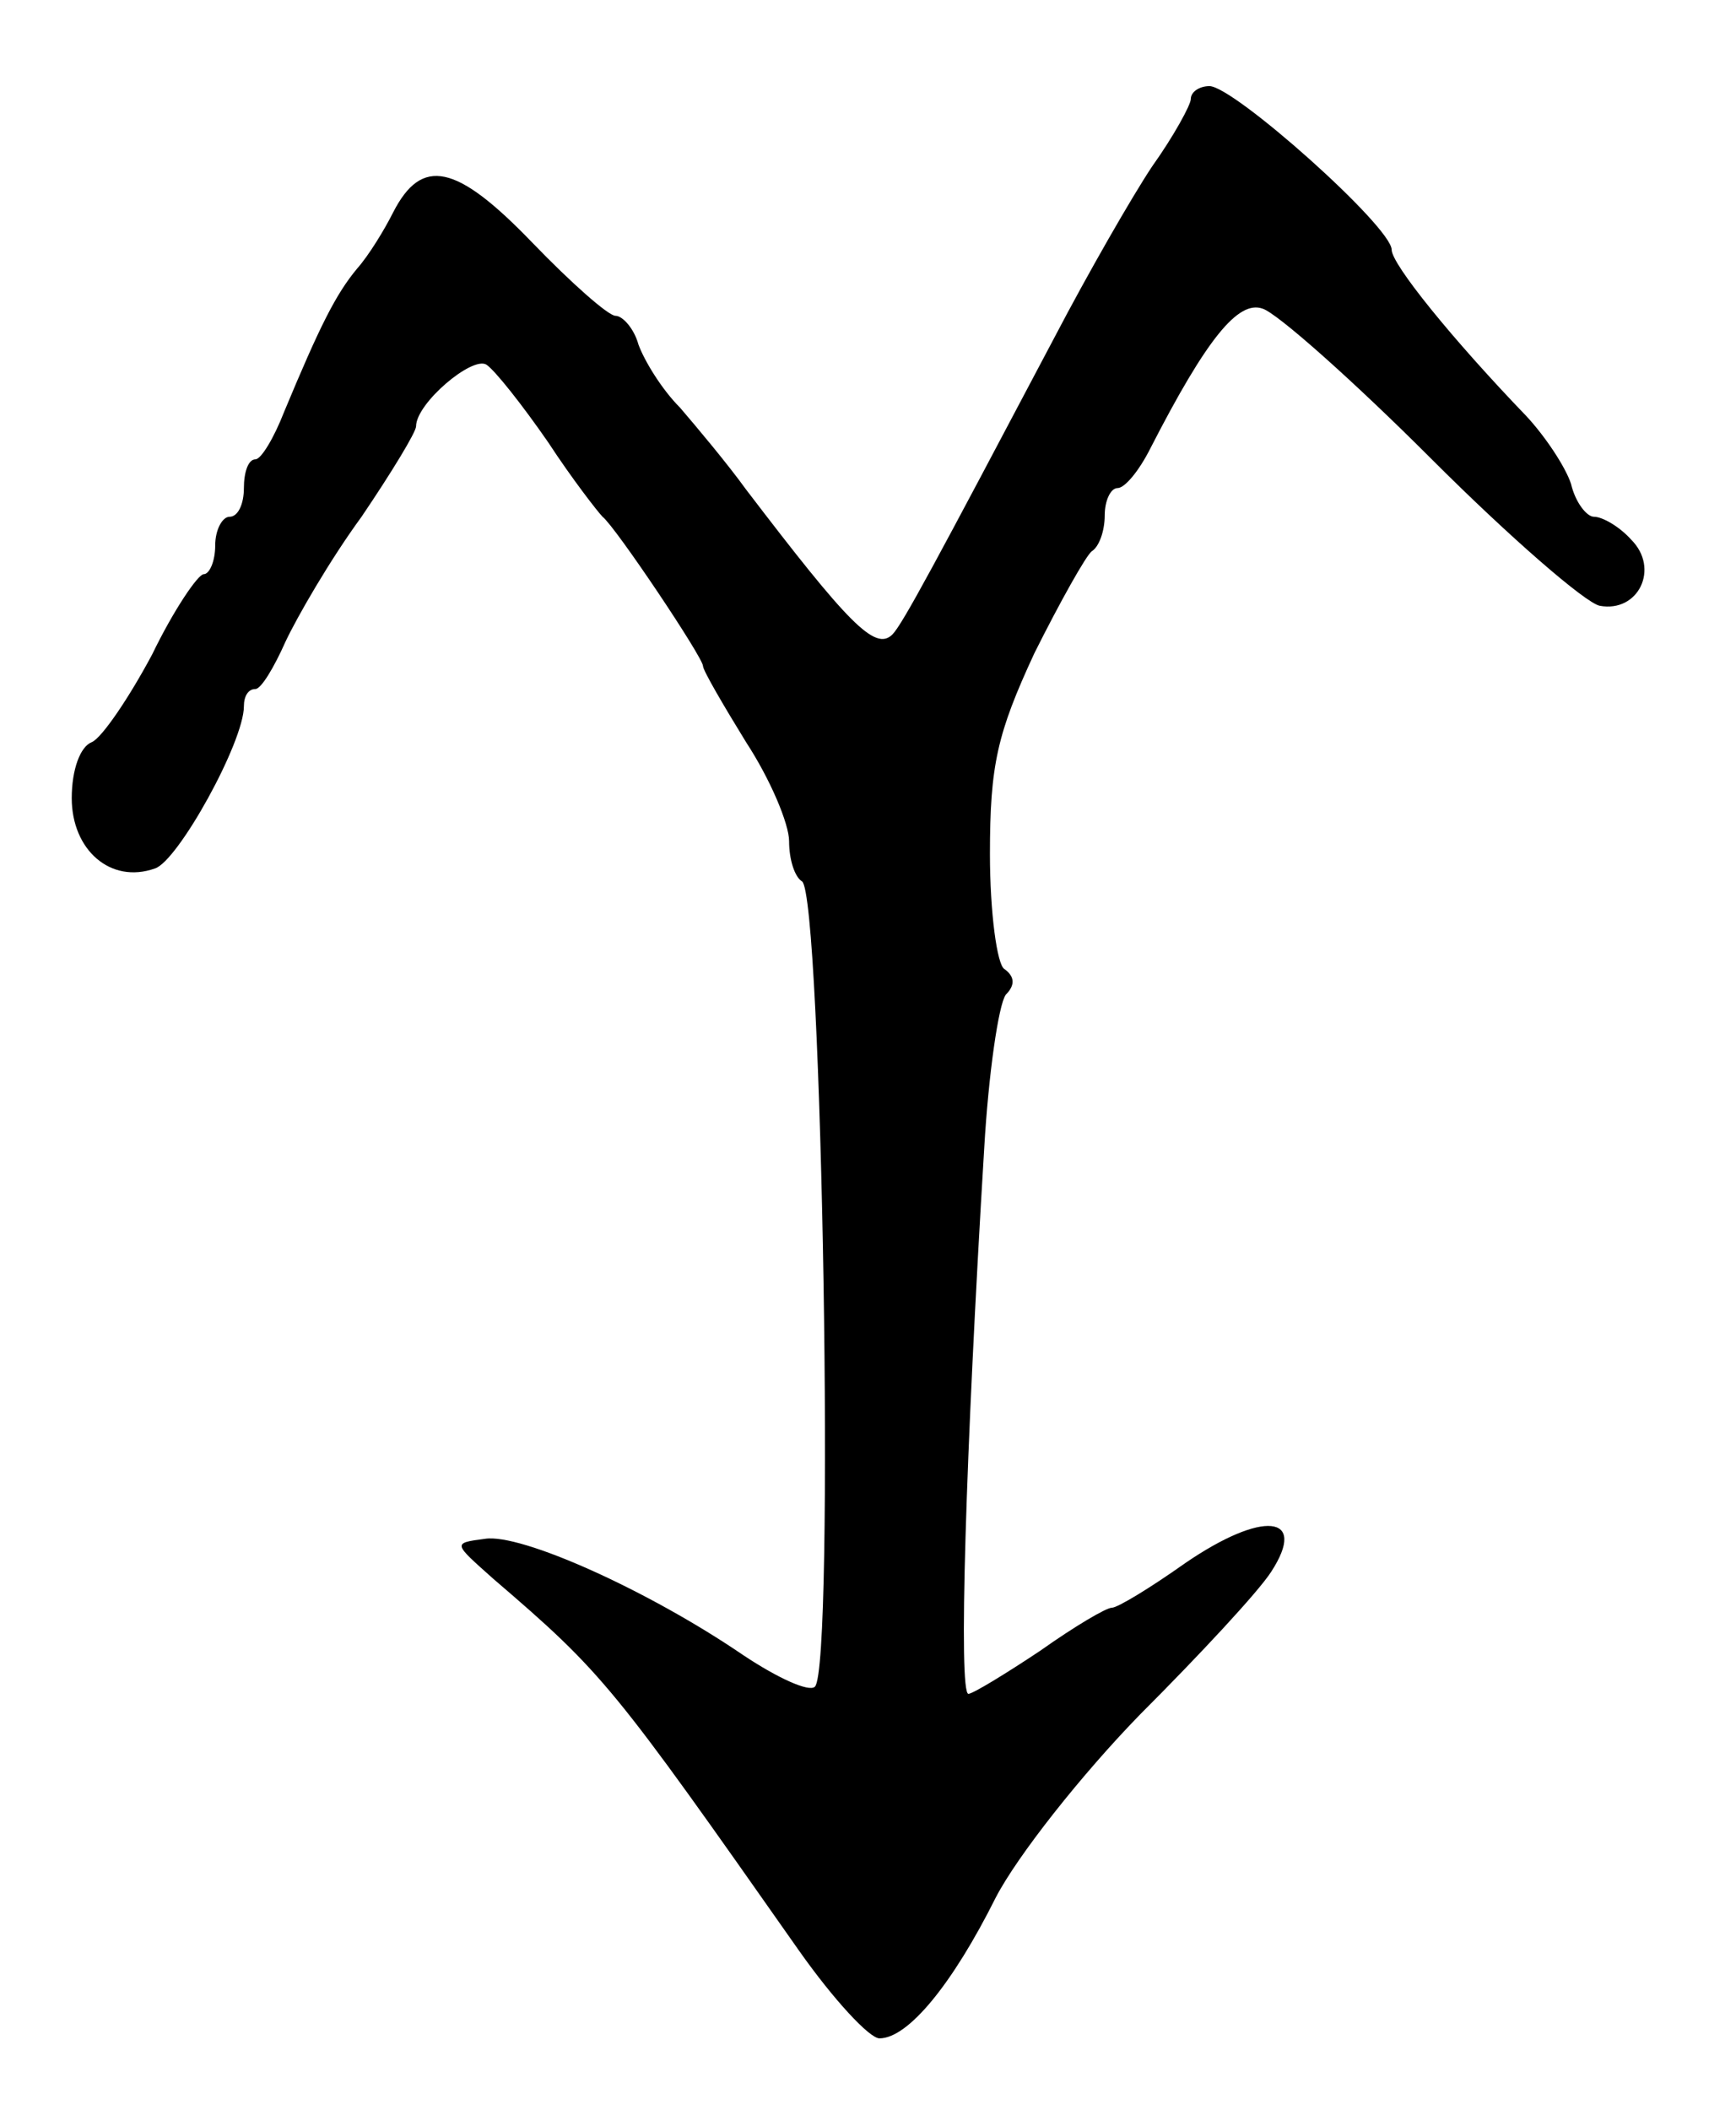 <svg version="1.0" xmlns="http://www.w3.org/2000/svg"
 width="121pt" height="147pt" viewBox="0 0 121 147"
 preserveAspectRatio="xMidYMid meet">
<g transform="translate(0,147) scale(0.1,-0.1)"
fill="#000000" stroke="none">
<path d="M830 1401 c0 -4 -12 -26 -27 -47 -14 -21 -45 -75 -68 -119 -83 -157
-106 -200 -113 -207 -12 -12 -31 8 -102 101 -13 18 -34 43 -46 57 -13 13 -25
33 -29 44 -3 11 -11 20 -16 20 -5 0 -31 23 -58 51 -53 55 -77 60 -97 21 -6
-12 -17 -30 -25 -39 -15 -18 -26 -40 -51 -100 -7 -18 -16 -33 -20 -33 -5 0 -8
-9 -8 -20 0 -11 -4 -20 -10 -20 -5 0 -10 -9 -10 -20 0 -11 -4 -20 -8 -20 -4 0
-21 -25 -36 -56 -16 -30 -35 -58 -42 -61 -8 -3 -14 -19 -14 -39 0 -36 27 -60
58 -49 16 5 62 88 62 113 0 7 3 12 8 12 4 0 13 15 21 33 8 17 31 57 53 87 21
31 38 59 38 63 0 16 39 49 49 43 6 -4 25 -28 43 -54 17 -26 35 -49 38 -52 9
-7 70 -98 70 -104 0 -3 14 -27 30 -53 17 -26 30 -57 30 -69 0 -13 4 -25 9 -28
14 -9 23 -547 9 -561 -4 -4 -26 6 -50 22 -66 45 -155 85 -180 81 -23 -3 -22
-3 6 -28 77 -66 83 -74 213 -259 24 -34 49 -61 56 -61 20 0 51 38 81 98 15 29
60 86 101 128 41 41 82 85 91 99 26 40 -6 43 -60 6 -24 -17 -47 -31 -51 -31
-4 0 -26 -13 -50 -30 -24 -16 -47 -30 -50 -30 -7 0 -2 166 11 380 3 52 10 100
15 107 7 7 6 13 -1 18 -5 3 -10 39 -10 80 0 62 5 84 31 140 18 36 36 68 40 71
5 3 9 14 9 25 0 10 4 19 9 19 5 0 15 12 23 28 39 76 61 103 78 97 10 -3 63
-50 118 -105 54 -54 107 -100 117 -102 27 -5 42 26 22 46 -8 9 -20 16 -26 16
-5 0 -13 10 -16 23 -4 12 -18 33 -31 47 -52 54 -94 106 -94 116 0 16 -110 114
-127 114 -7 0 -13 -4 -13 -9z"/>
</g>
</svg>
